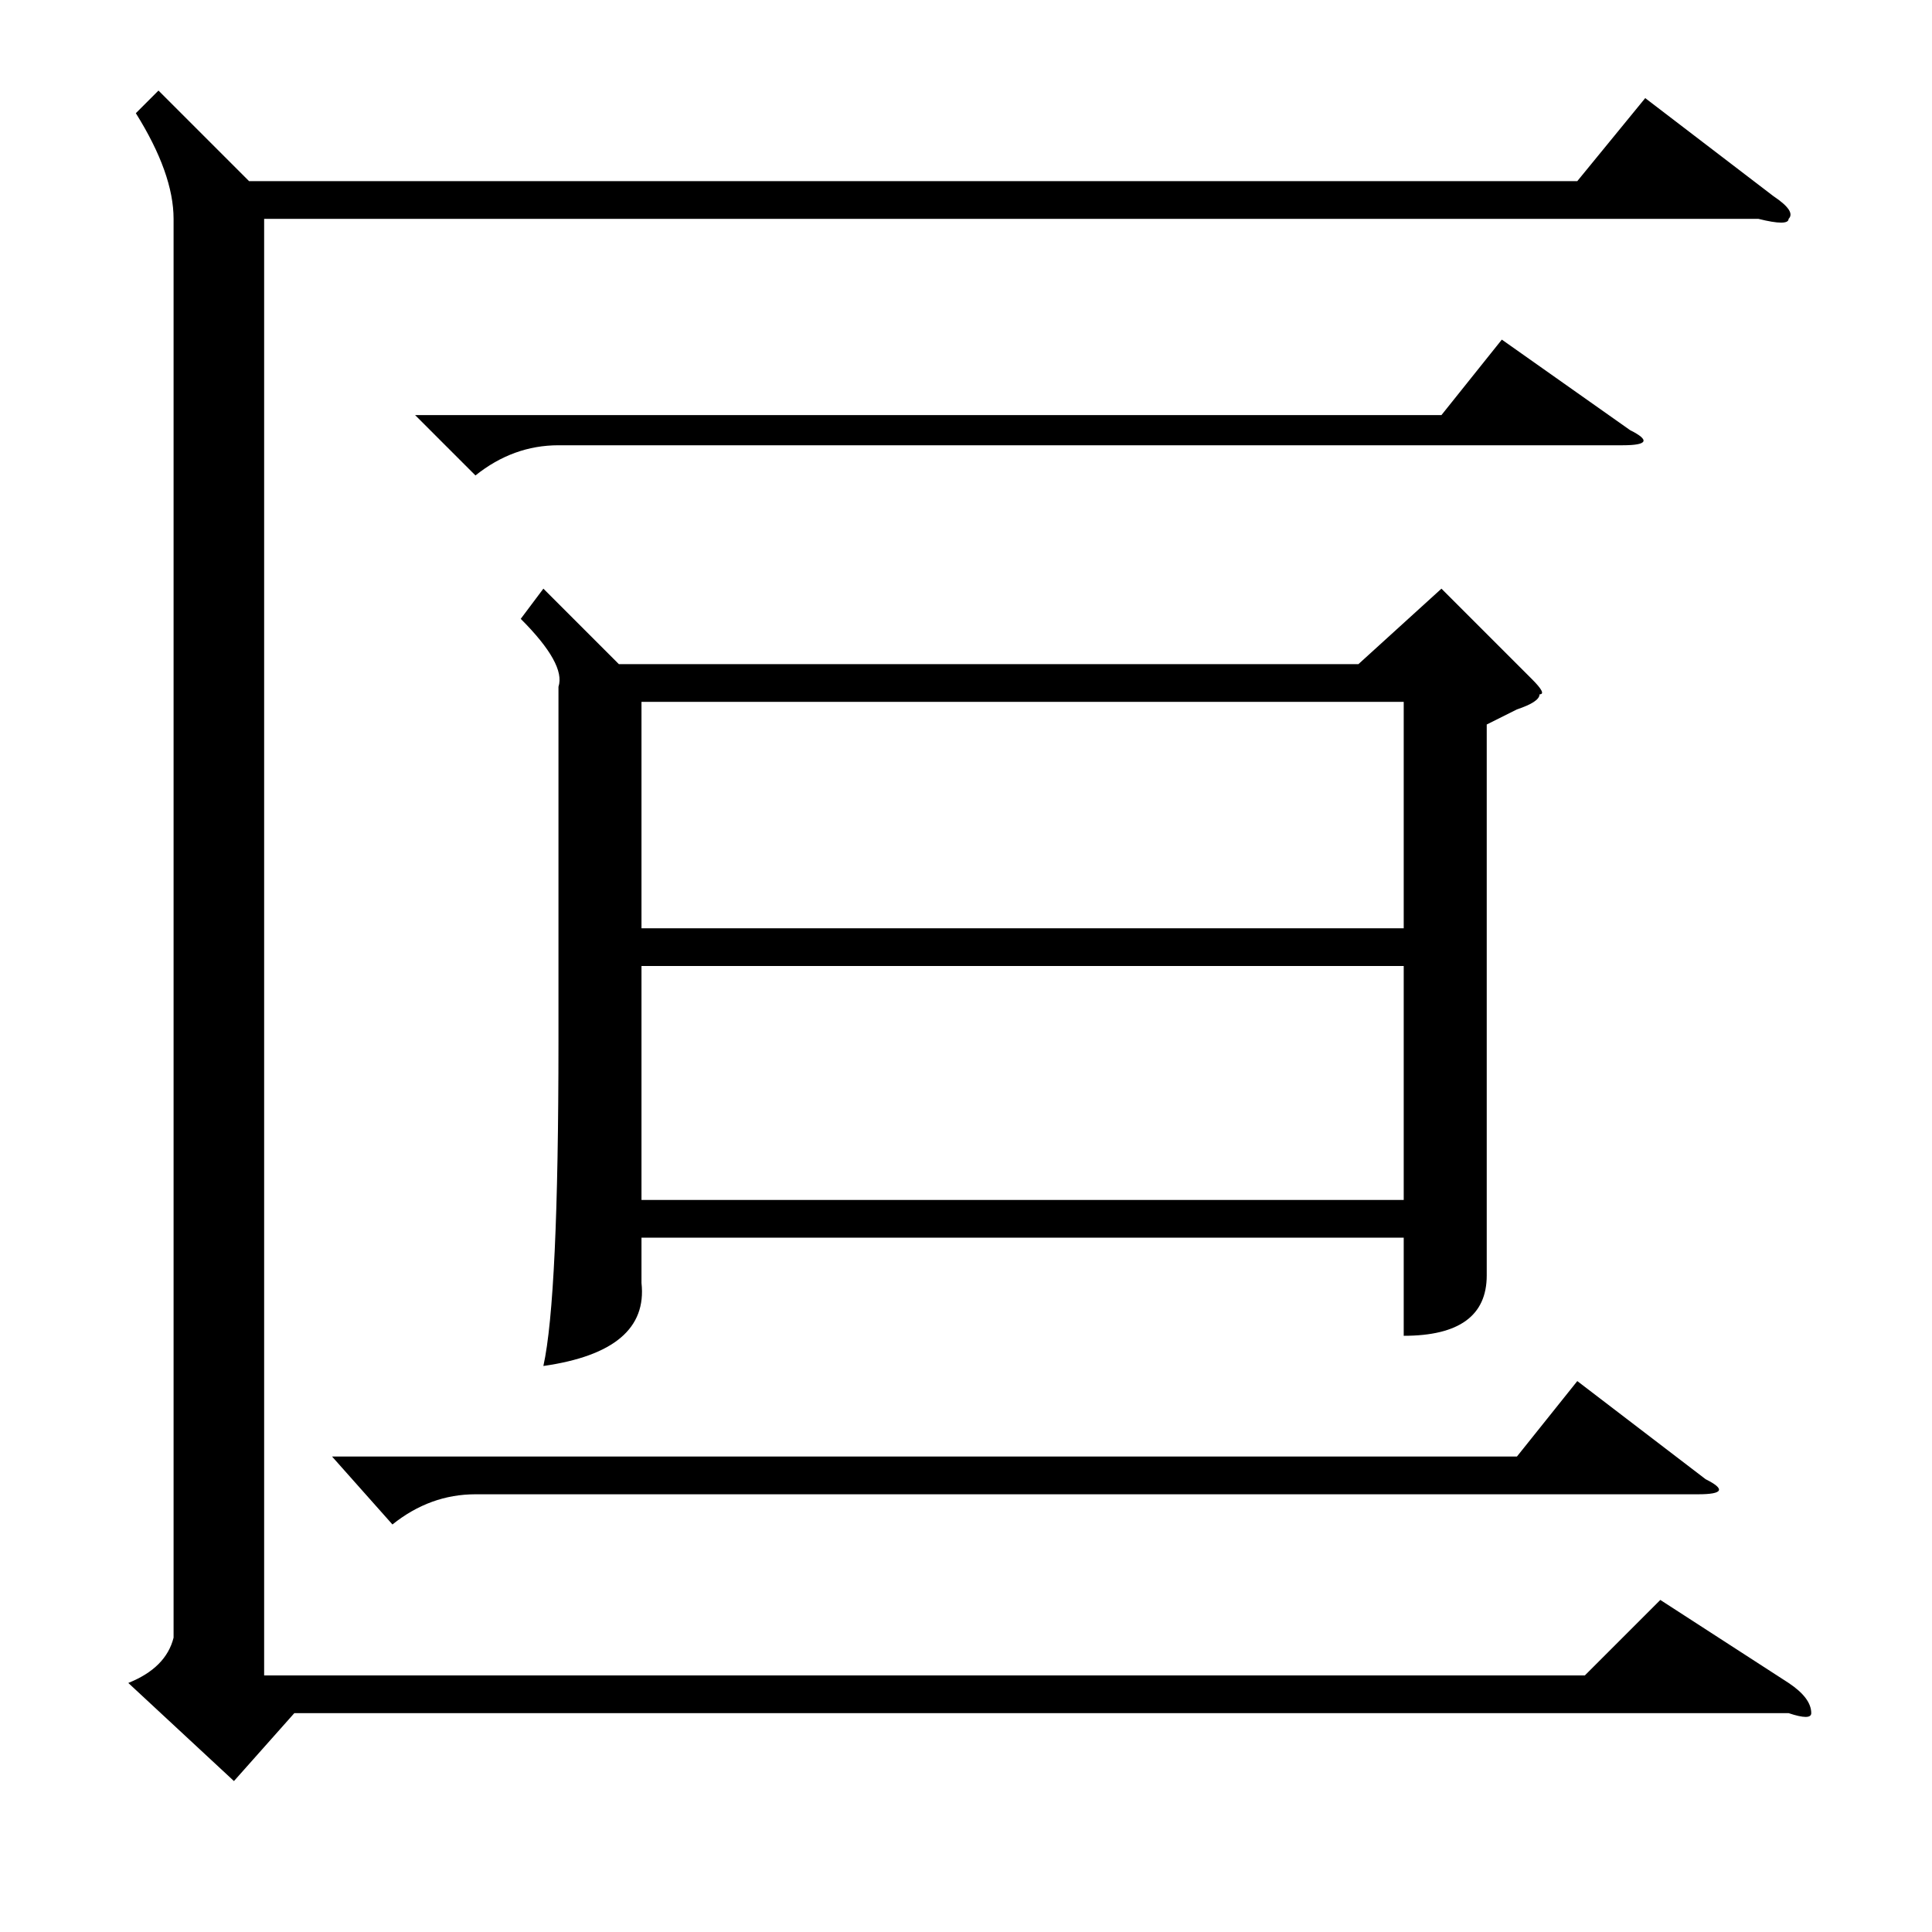 <?xml version="1.0" standalone="no"?>
<!DOCTYPE svg PUBLIC "-//W3C//DTD SVG 1.1//EN" "http://www.w3.org/Graphics/SVG/1.1/DTD/svg11.dtd" >
<svg xmlns="http://www.w3.org/2000/svg" xmlns:xlink="http://www.w3.org/1999/xlink" version="1.1" viewBox="0 -52 256 256">
  <g transform="matrix(1 0 0 -1 0 204)">
   <path fill="currentColor"
d="M72 178l10 -10h98l11 10l12 -12q2 -2 1 -2q0 -1 -3 -2l-4 -2v-28v-45q0 -8 -11 -8v13h-101v-6q1 -9 -13 -11q2 9 2 43v47q1 3 -5 9zM18 241l3 3l12 -12h176l9 11l17 -13q3 -2 2 -3q0 -1 -4 0h-198v-193h175l10 10l17 -11q3 -2 3 -4q0 -1 -3 0h-198l-8 -9l-14 13q5 2 6 6
v188q0 6 -5 14zM186 128h-101v-31h101v31zM85 163v-30h101v30h-101zM44 63h157l8 10l17 -13q4 -2 -1 -2h-162q-6 0 -11 -4zM55 201h136l8 10l17 -12q4 -2 -1 -2h-141q-6 0 -11 -4z" />
  </g>

</svg>
